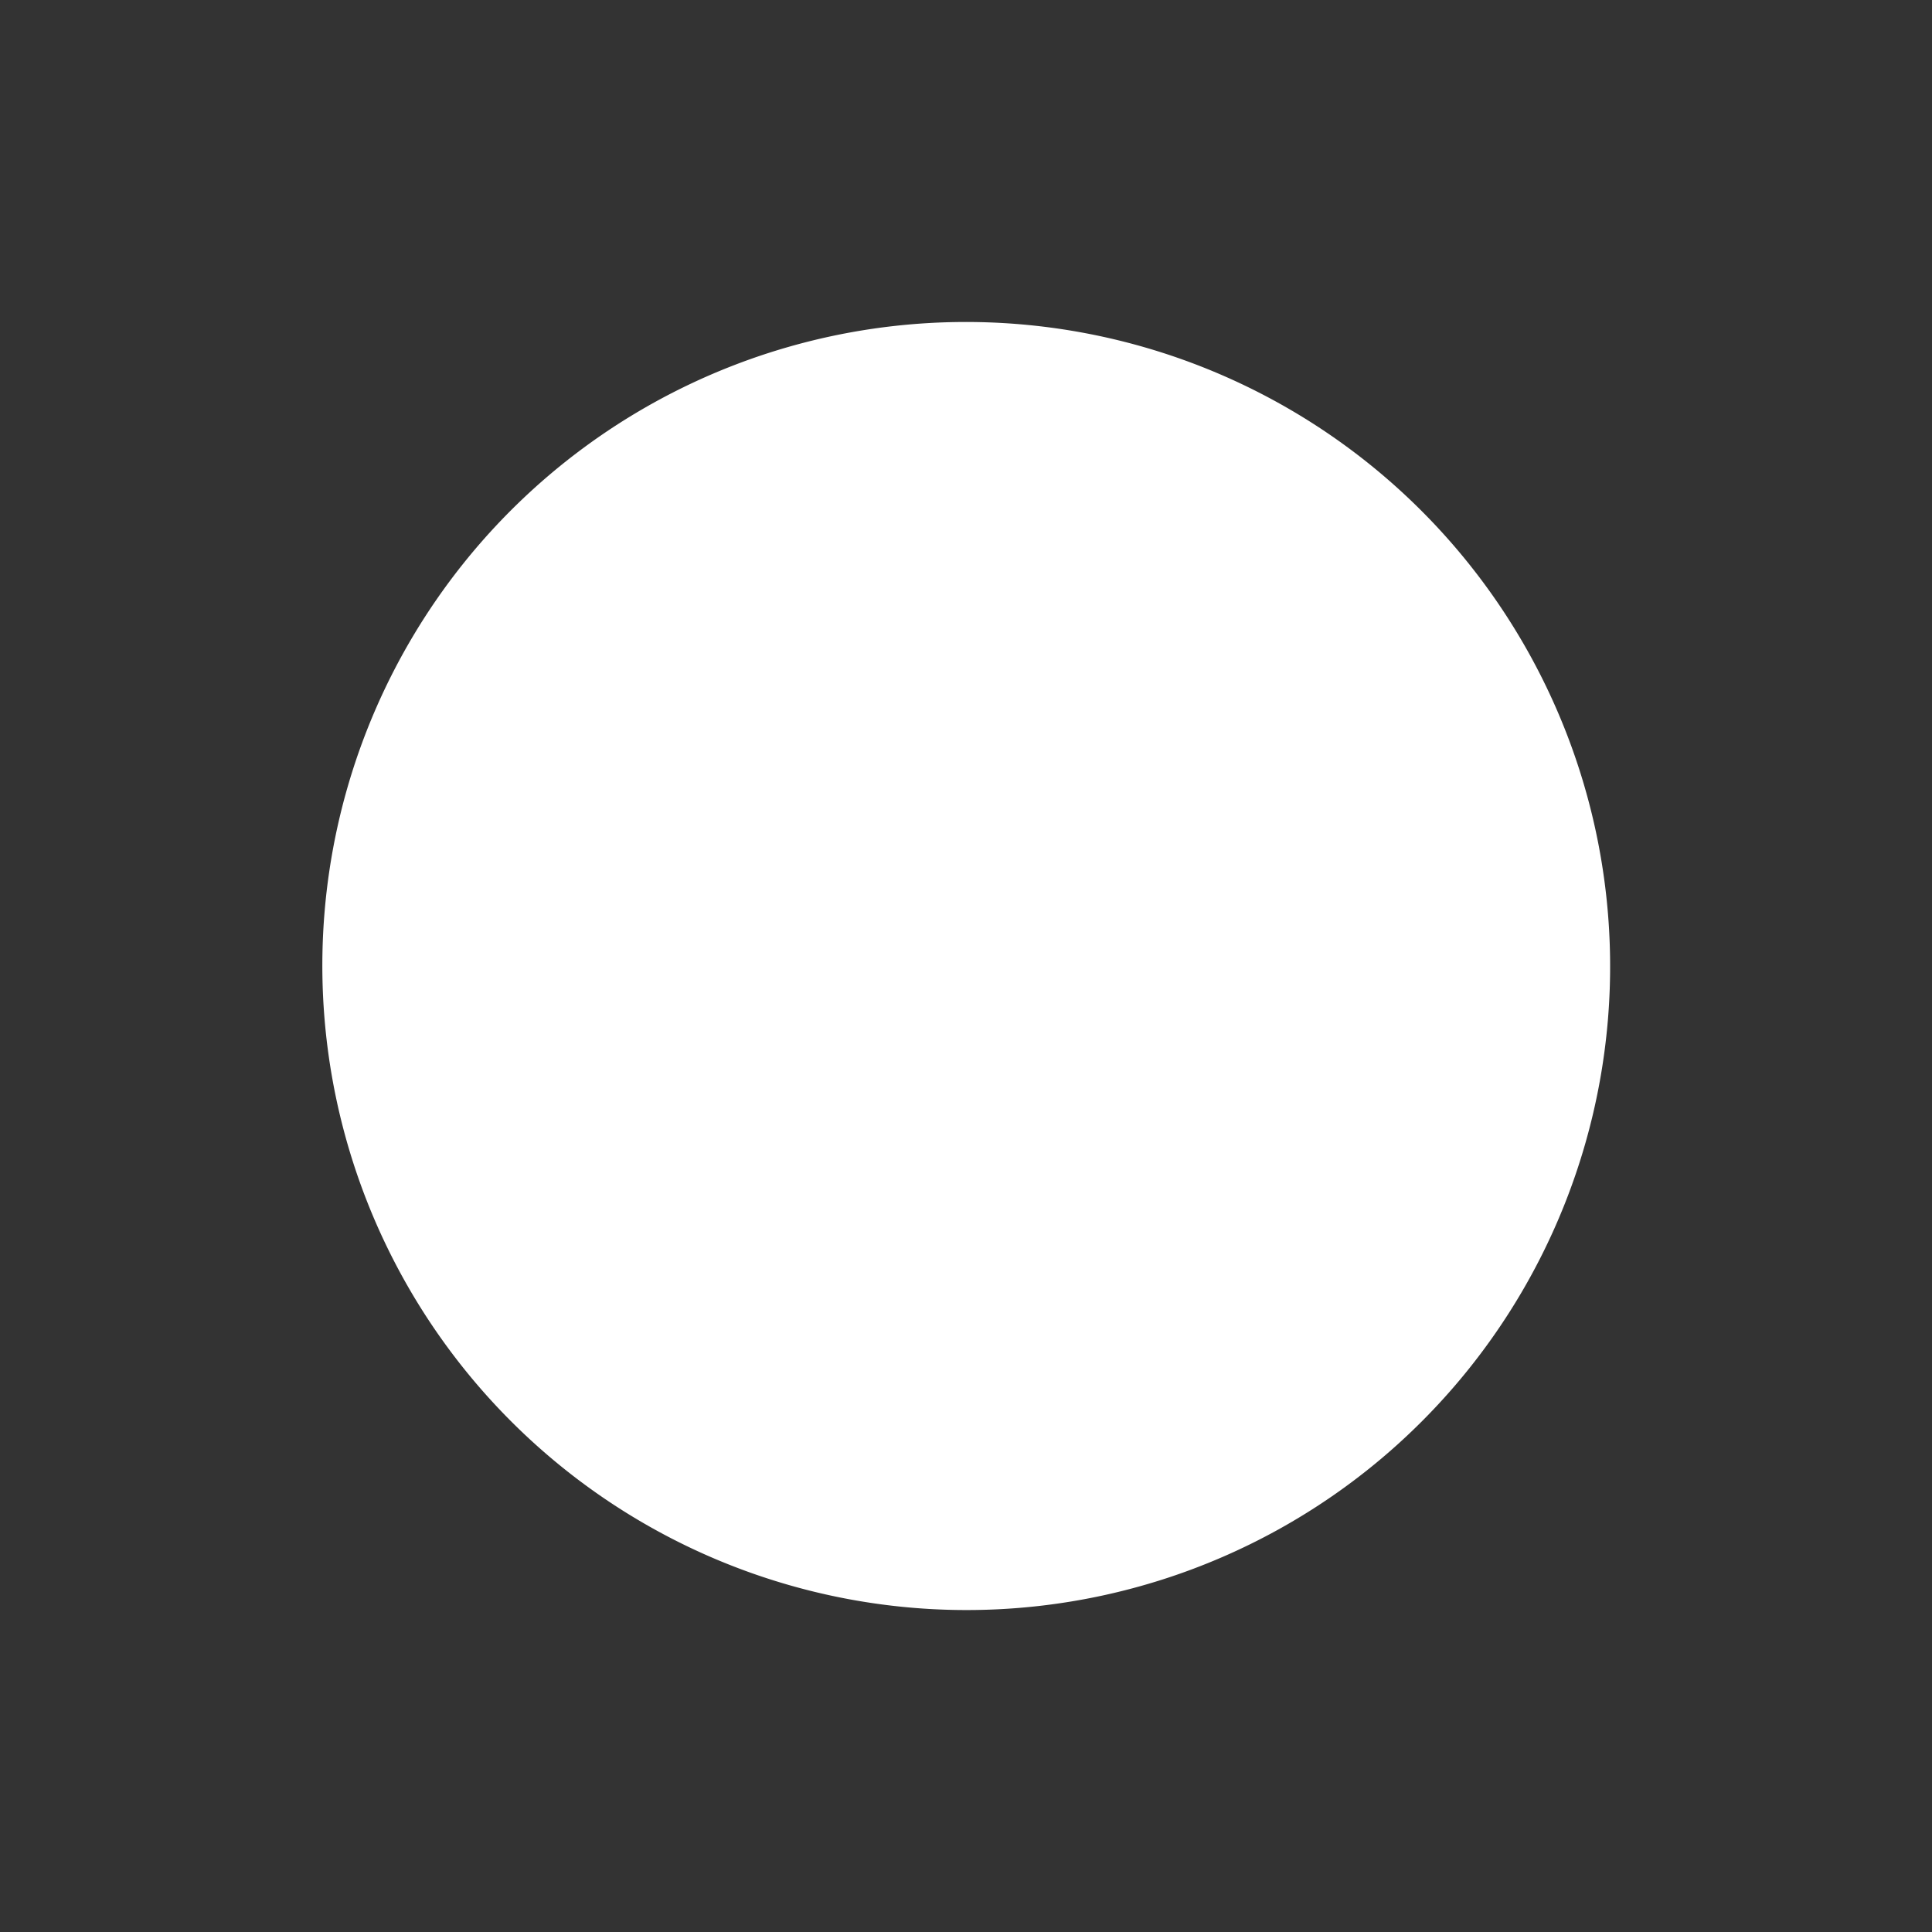 <?xml version="1.0" encoding="UTF-8" standalone="no"?>
<svg
   id="svg2"
   height="600"
   viewBox="0 0 600 600"
   width="600"
   version="1.1"
   xmlns="http://www.w3.org/2000/svg"
   xmlns:svg="http://www.w3.org/2000/svg" xmlns:inkscape="http://www.inkscape.org/namespaces/inkscape" xmlns:sodipodi="http://sodipodi.sourceforge.net/DTD/sodipodi-0.dtd"><rect x="0" y="0" width="600" height="600" fill="#333333" stroke="none"/><sodipodi:namedview pagecolor="#303030" showgrid="true"><inkscape:grid id="grid5" units="px" spacingx="100" spacingy="100" color="#4772b3" opacity="0.2" visible="true" /></sodipodi:namedview>
  <defs
     id="defs1" />
  <g
     id="g1">
    <path
       id="path1"
       d="m140 118a8 8 0 0 1 -8 8 8 8 0 0 1 -8-8 8 8 0 0 1 8-8 8 8 0 0 1 8 8z"
       fill="#fff"
       transform="matrix(-24.835 2.817 2.831 24.842 3244.235 -3003.195)" />
  </g>
</svg>
